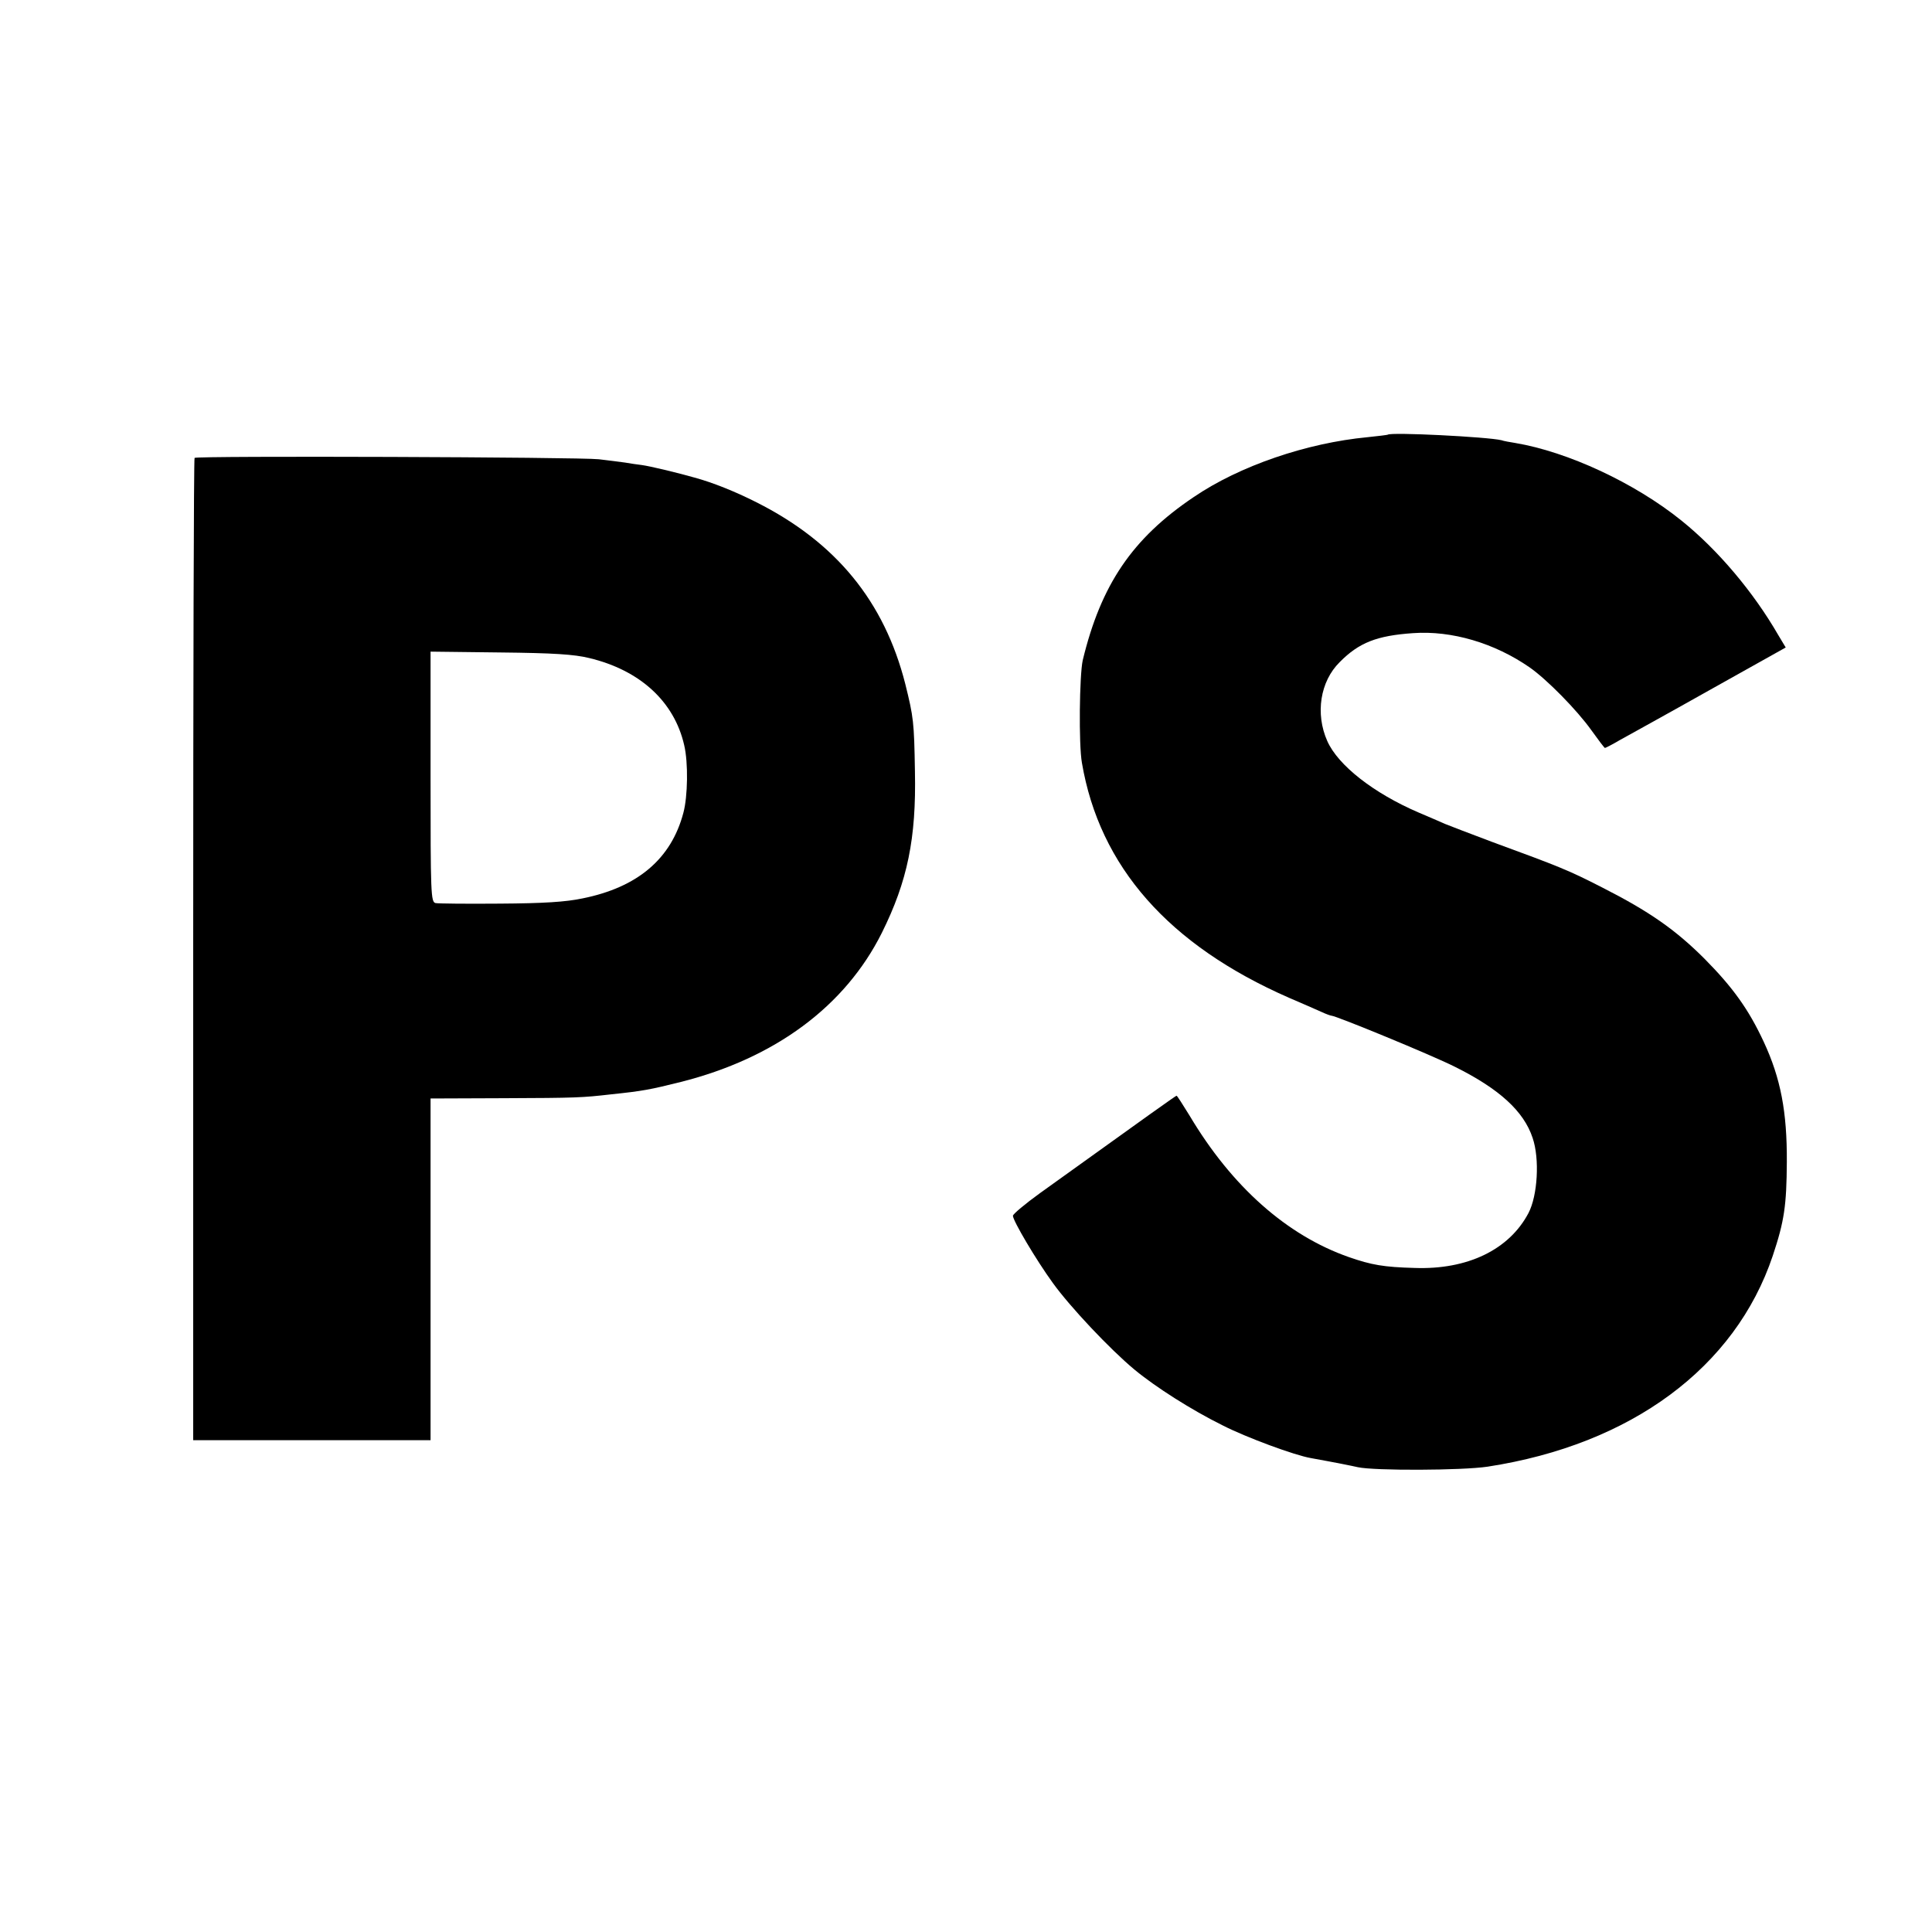 <?xml version="1.0" standalone="no"?>
<!DOCTYPE svg PUBLIC "-//W3C//DTD SVG 20010904//EN"
 "http://www.w3.org/TR/2001/REC-SVG-20010904/DTD/svg10.dtd">
<svg version="1.0" xmlns="http://www.w3.org/2000/svg"
 width="700pt" height="700pt" viewBox="0 0 700 700"
 preserveAspectRatio="xMidYMid meet">
<g transform="translate(0,700) scale(0.1,-0.1)"
fill="#000000" stroke="none">
<path d="M5028 5425 c-2 -1 -34 -5 -73 -9 -221 -21 -464 -104 -630 -217 -223
-150 -336 -318 -402 -591 -12 -54 -15 -305 -3 -372 64 -376 314 -660 750 -851
47 -20 99 -43 117 -51 17 -8 34 -14 37 -14 16 0 366 -144 447 -185 161 -80
250 -161 282 -258 26 -76 18 -209 -15 -272 -70 -133 -221 -206 -413 -199 -112
3 -156 11 -237 39 -226 79 -425 256 -578 513 -24 39 -45 72 -47 72 -3 0 -90
-62 -495 -353 -54 -39 -98 -76 -98 -82 0 -18 84 -160 145 -244 62 -86 207
-240 295 -313 77 -64 208 -147 319 -202 86 -44 262 -109 321 -119 94 -17 148
-28 170 -33 60 -13 377 -12 470 2 520 80 897 359 1033 764 42 126 50 182 51
340 1 181 -22 303 -84 436 -54 116 -111 196 -214 300 -106 106 -201 172 -370
258 -123 63 -153 75 -401 166 -77 29 -153 58 -170 65 -16 7 -59 26 -95 41
-163 70 -292 171 -331 259 -44 99 -26 216 45 286 70 71 135 96 266 105 140 10
295 -36 422 -124 63 -44 172 -155 224 -228 25 -35 47 -64 49 -64 2 0 26 12 53
28 27 15 174 96 325 181 l277 155 -27 45 c-90 156 -219 309 -351 415 -170 137
-412 249 -602 281 -19 3 -42 7 -50 10 -49 12 -401 30 -412 20z"/>
<path d="M705 5341 c-3 -2 -5 -804 -5 -1782 l0 -1777 430 0 430 0 0 619 0 619
263 1 c268 1 286 2 391 14 115 12 141 17 253 45 341 86 595 274 728 540 93
187 125 342 120 585 -3 180 -5 196 -35 317 -76 299 -251 513 -539 658 -77 39
-159 72 -226 90 -67 19 -160 41 -189 45 -17 2 -44 6 -61 9 -16 2 -59 8 -95 12
-69 8 -1458 13 -1465 5z m1429 -725 c185 -44 309 -158 345 -316 15 -63 13
-186 -3 -245 -44 -167 -166 -270 -365 -310 -61 -13 -142 -18 -300 -19 -119 -1
-224 0 -233 2 -17 4 -18 34 -18 458 l0 453 253 -3 c193 -2 268 -7 321 -20z"/>
</g>
</svg>
